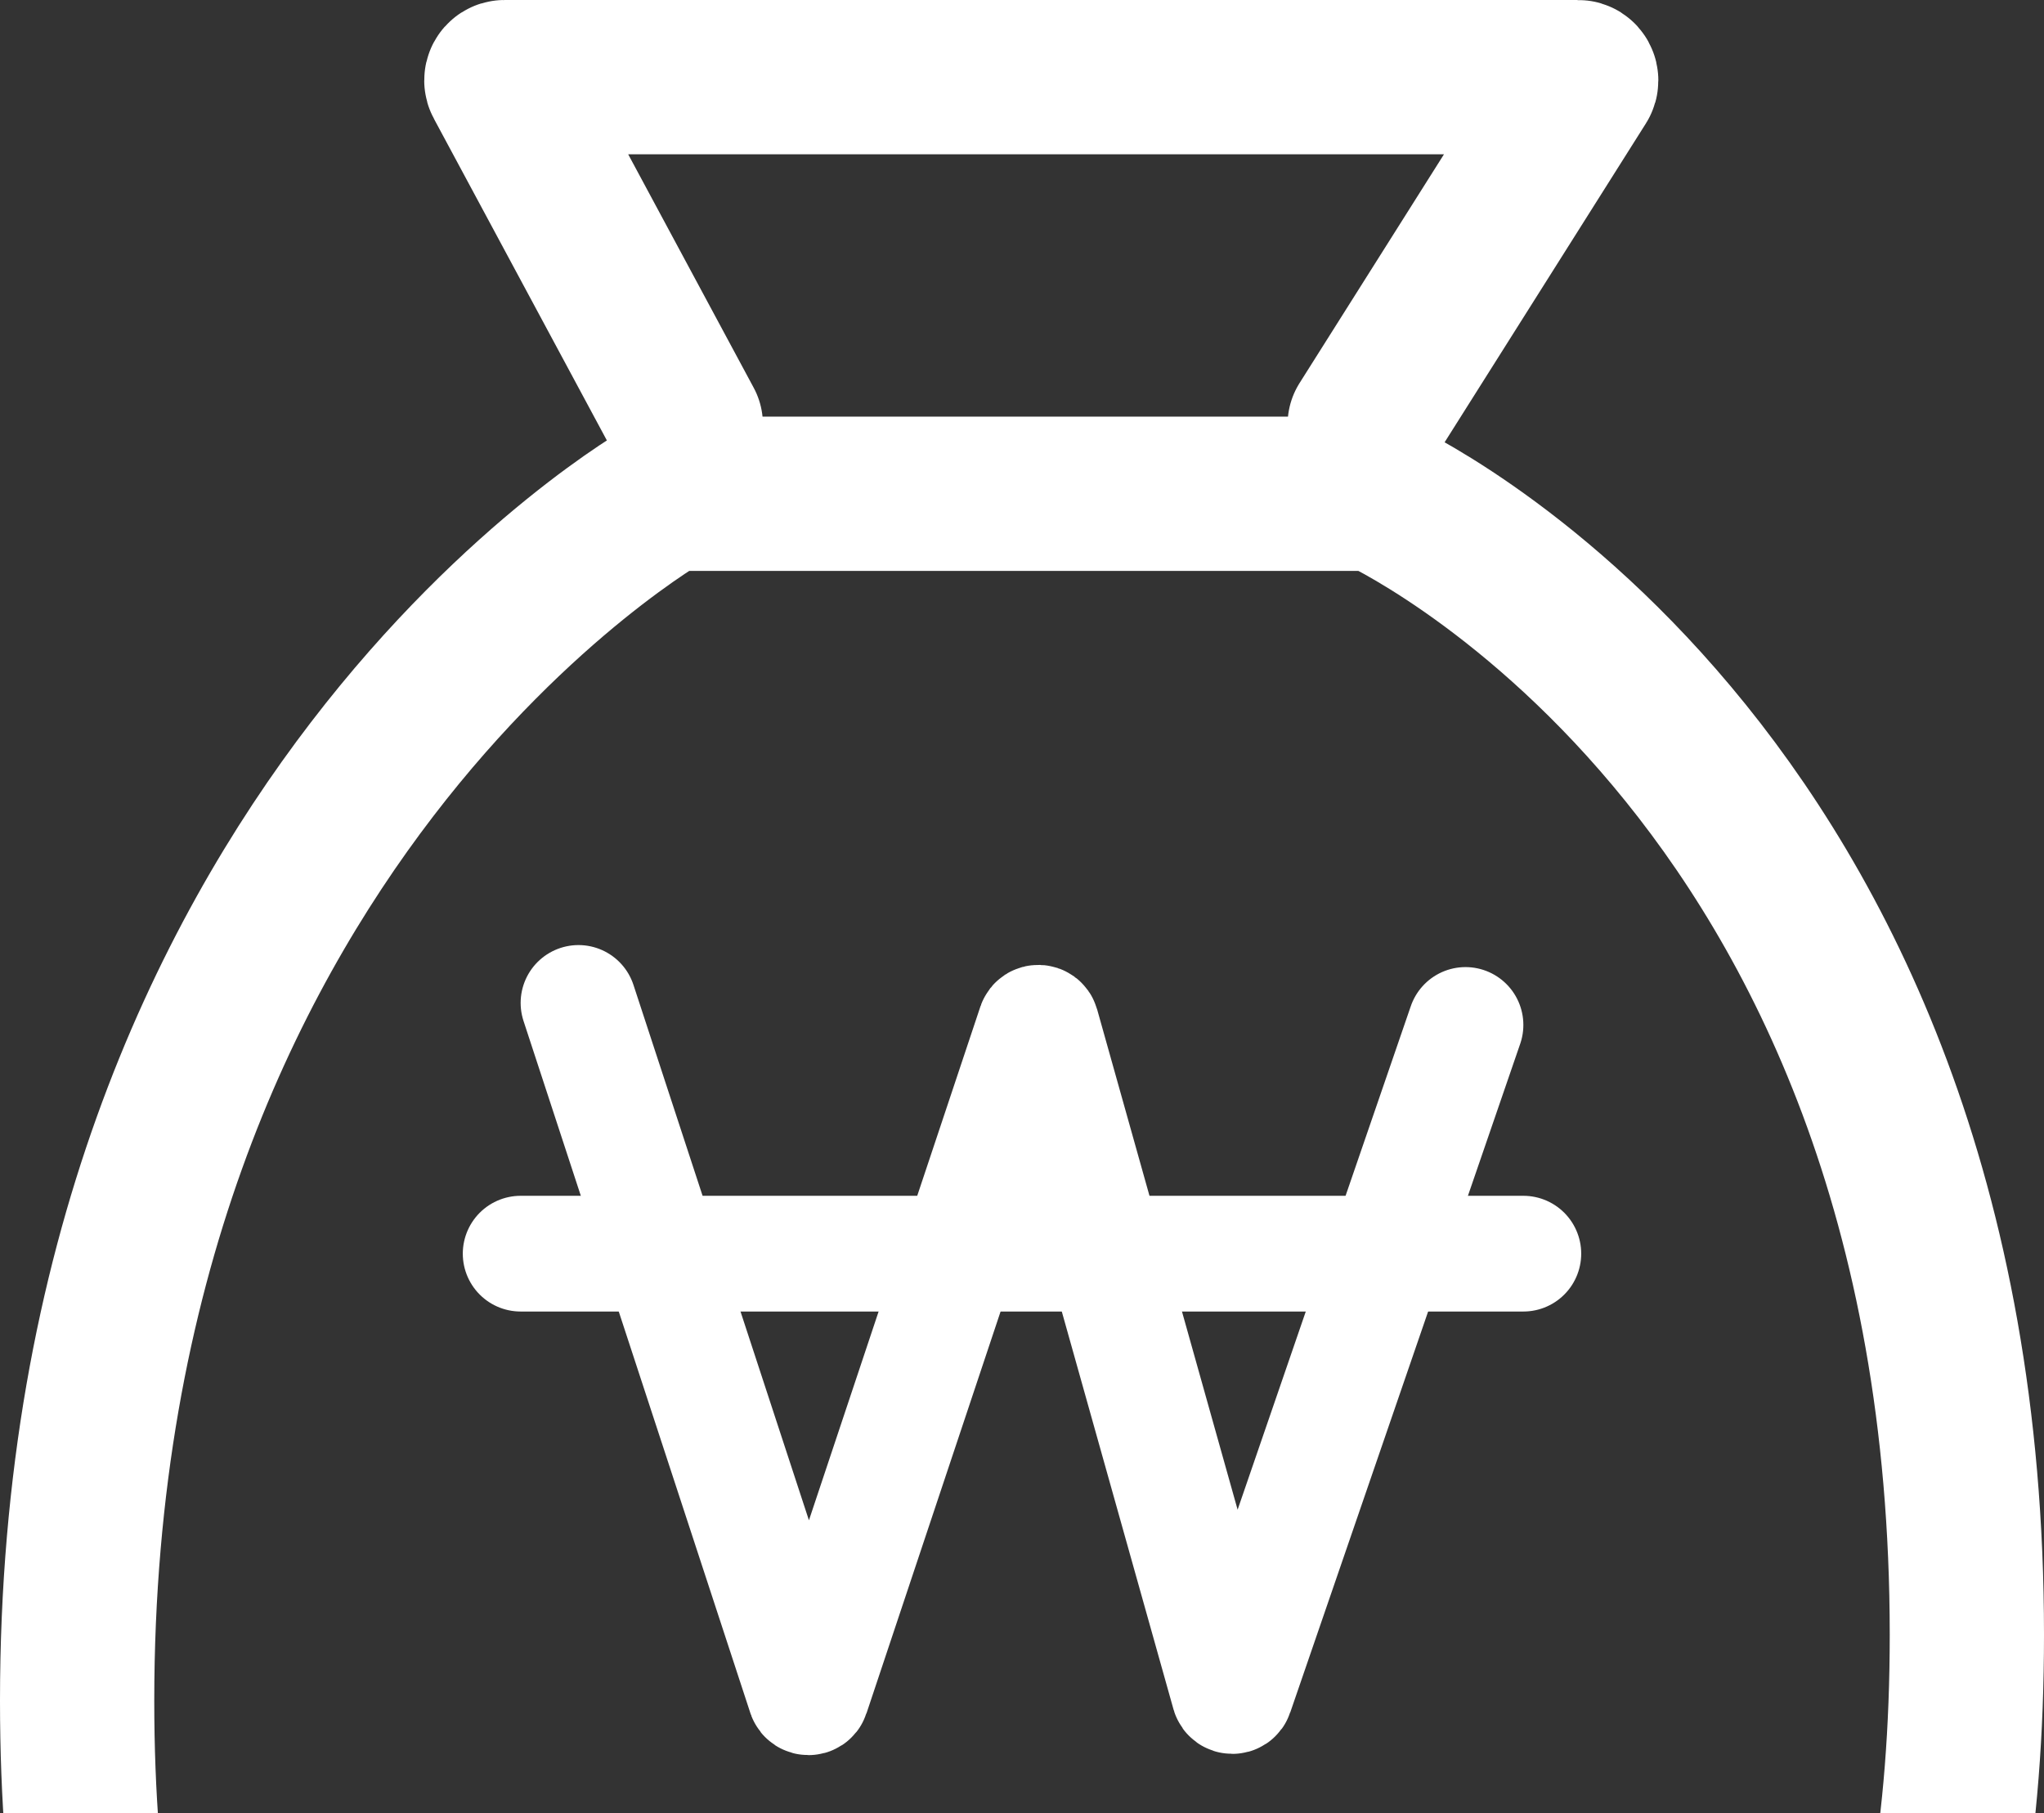 <?xml version="1.0" encoding="UTF-8"?>
<svg width="53px" height="47px" viewBox="0 0 53 47" version="1.1" xmlns="http://www.w3.org/2000/svg" xmlns:xlink="http://www.w3.org/1999/xlink">
    <rect x="0" y="0" width="53" height="47" fill="#333333" stroke="none"/>
    <!-- Generator: Sketch 60.1 (88133) - https://sketch.com -->
    <title>img_bg_cash</title>
    <desc>Created with Sketch.</desc>
    <g id="✡️Symbols" stroke="none" stroke-width="1" fill="none" fill-rule="evenodd" stroke-linecap="round" stroke-linejoin="round">
        <g id="img/img_bg_cash" transform="translate(-12, -9)" stroke="#FFFFFF">
            <g id="img_bg_cash" transform="translate(14, 11)">
                <path d="M33.387,9 L38.987,0.131 C39.022,0.075 38.983,0 38.919,0 L11.08,0 C11.018,0 10.978,0.073 11.013,0.131 L15.782,9" id="Stroke-1" stroke-width="4"></path>
                <path d="M15.301,10.8 C15.301,10.8 0,19.408 0,42.091 C0,62.131 11.733,63.06 21.094,63.8 L27.903,63.8 C37.269,63.06 49,60.417 49,40.377 C49,17.694 33.699,10.8 33.699,10.8 L15.301,10.8 Z" id="Stroke-9" stroke-width="4"></path>
                <path d="M13,24 L18.882,41.943 C18.909,42.019 19.02,42.019 19.044,41.944 L24.843,24.571 C24.87,24.493 24.983,24.496 25.005,24.576 L29.872,41.906 C29.896,41.987 30.013,41.989 30.036,41.908 L36,24.571" id="Stroke-3" stroke-width="3"></path>
                <line x1="37.5" y1="30.5" x2="11.5" y2="30.5" id="Stroke-5" stroke-width="3"></line>
            </g>
        </g>
    </g>
</svg>
